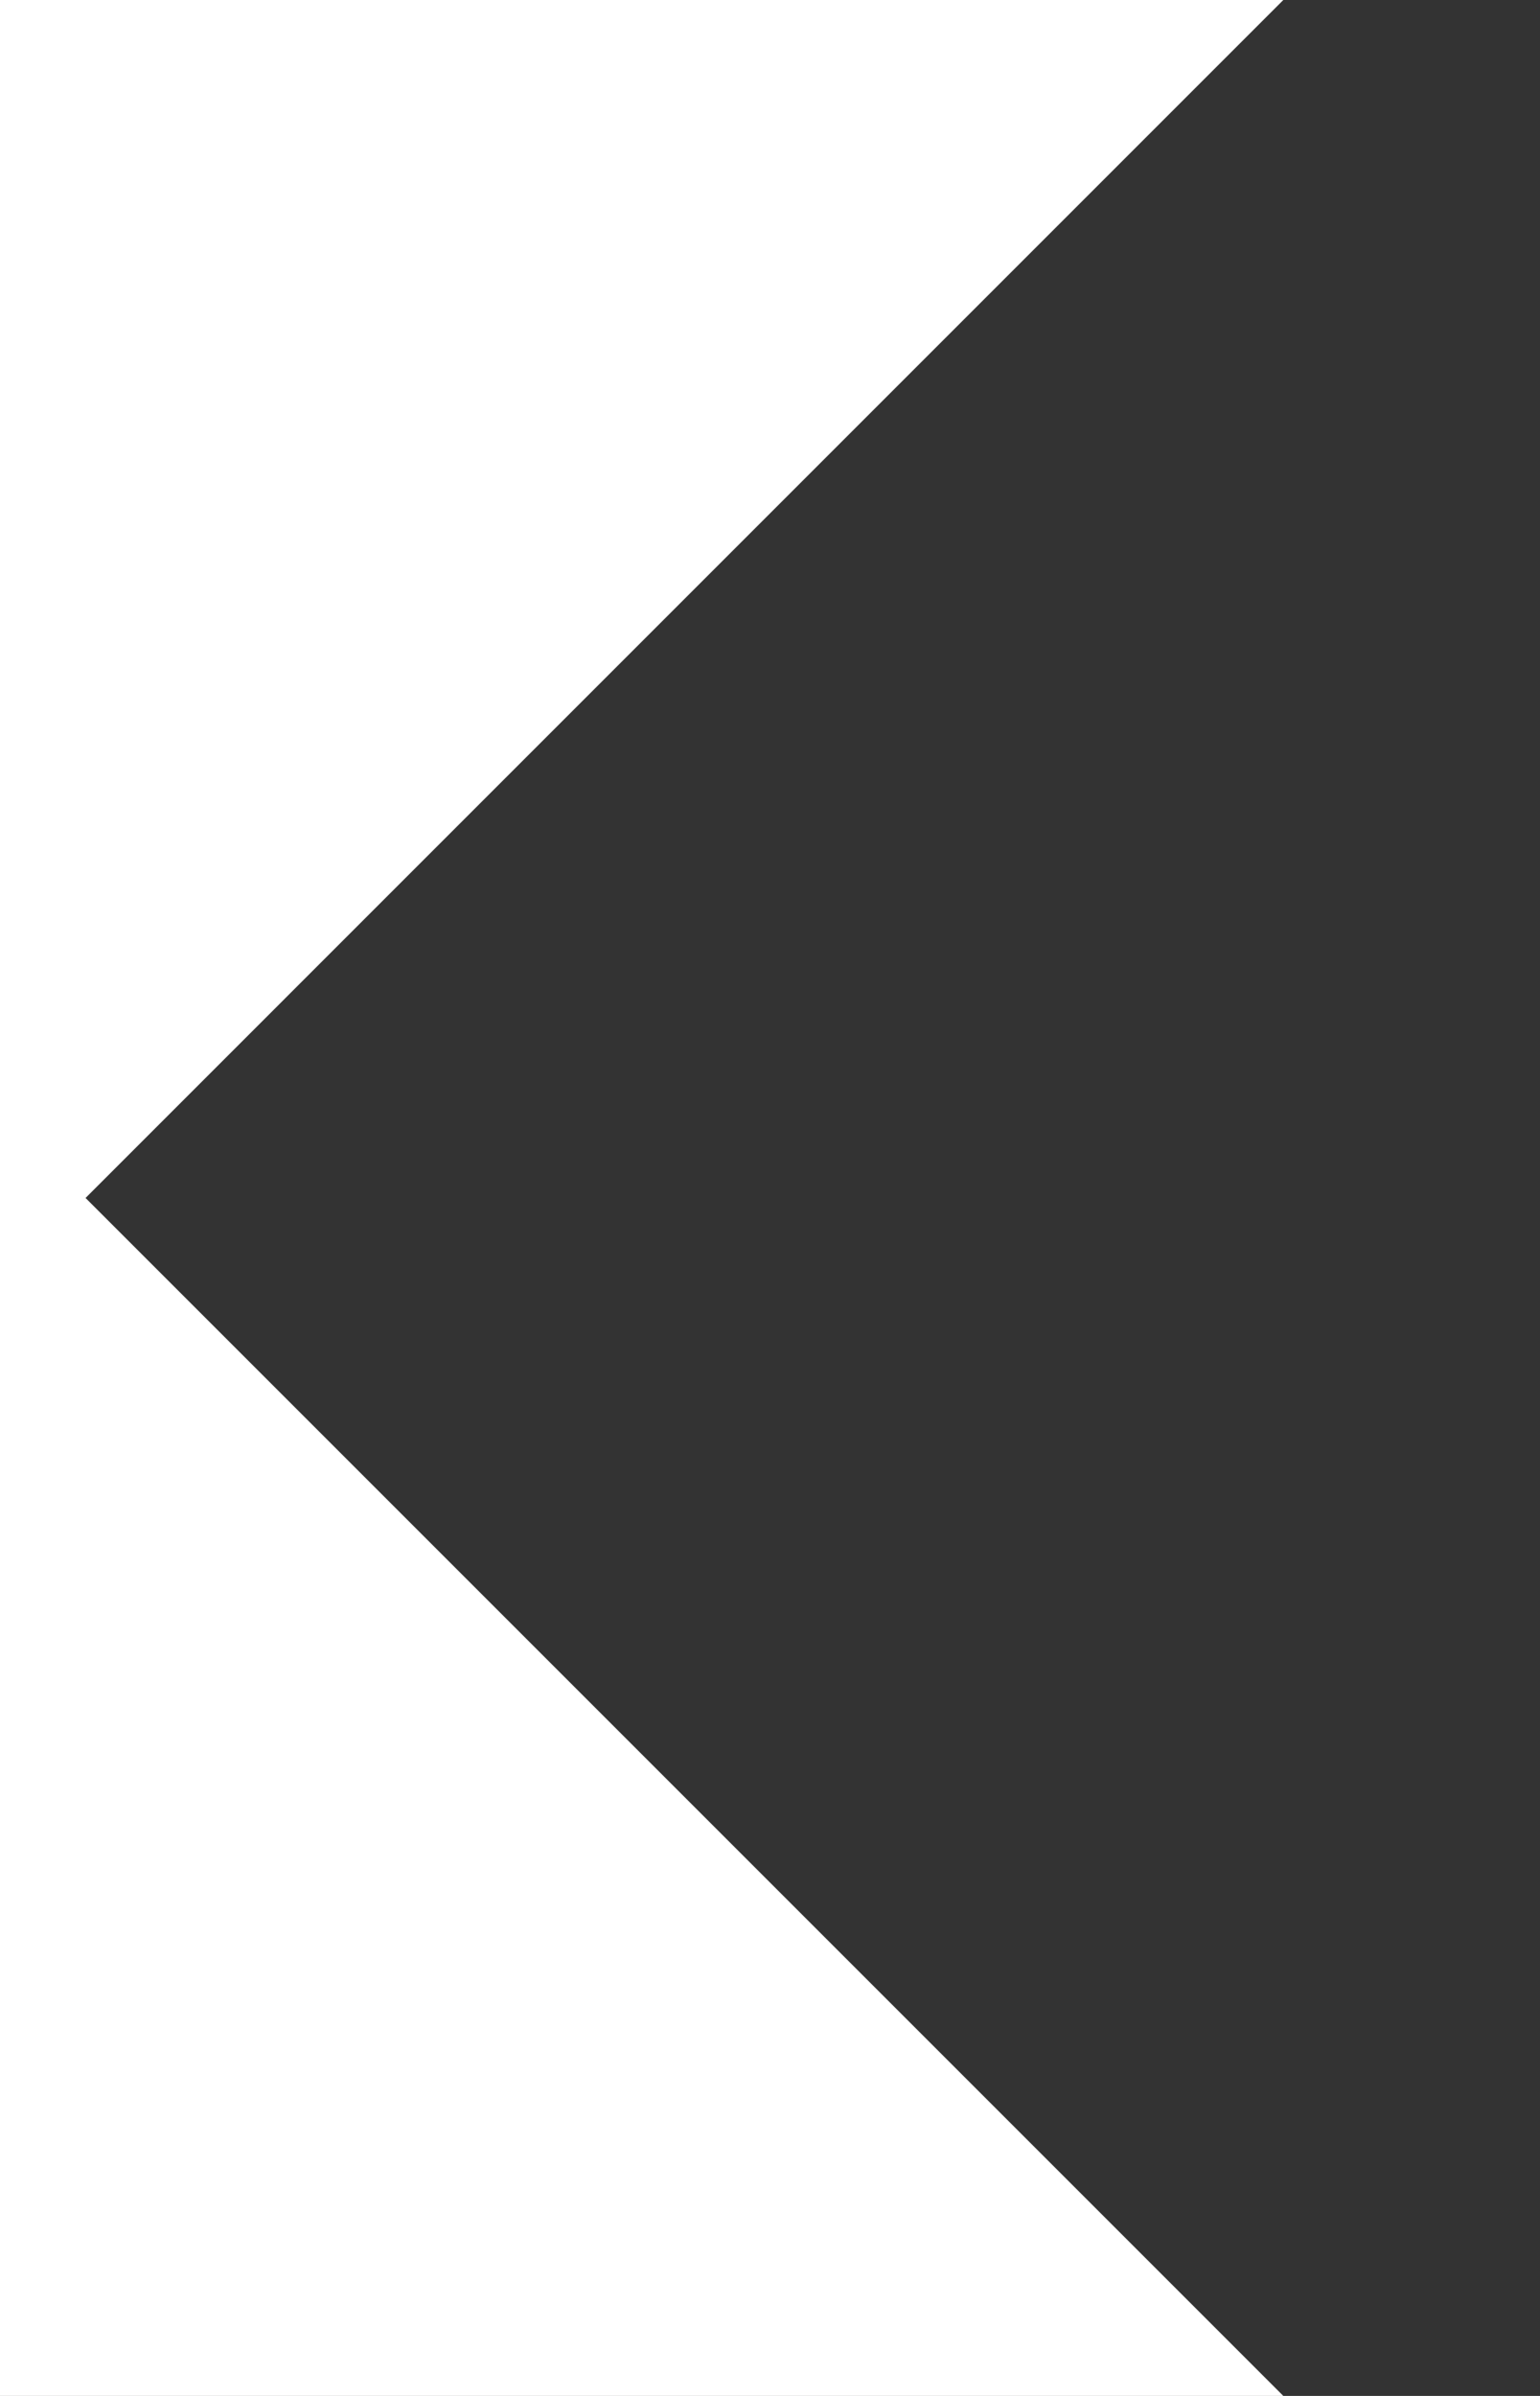 <?xml version="1.0" encoding="UTF-8" standalone="no"?>
<svg width="9px" height="14px" viewBox="0 0 9 14" version="1.1" xmlns="http://www.w3.org/2000/svg" xmlns:xlink="http://www.w3.org/1999/xlink" xmlns:sketch="http://www.bohemiancoding.com/sketch/ns">
    <rect x="0" y="0" width="9" height="14" fill="#333333" stroke="none"/>
    <g id="Assets" stroke="none" stroke-width="1" fill="none" fill-rule="evenodd" sketch:type="MSPage">
        <g transform="translate(-2353, -1530)">
            <g id="zigzag-left" transform="translate(2353, 1530)">
                <path d="M2,7 L9,14 L7.5,14 L0.5,7 L7.5,0 L9,0 L2,7 L2,7 Z"></path>
                <path d="M0.5,7 L7.5,14 L0,14 L0,0 L7.5,0 L0.5,7 L0.5,7 Z" style="fill:#ffffff"></path>
            </g>
        </g>
    </g>
</svg>
